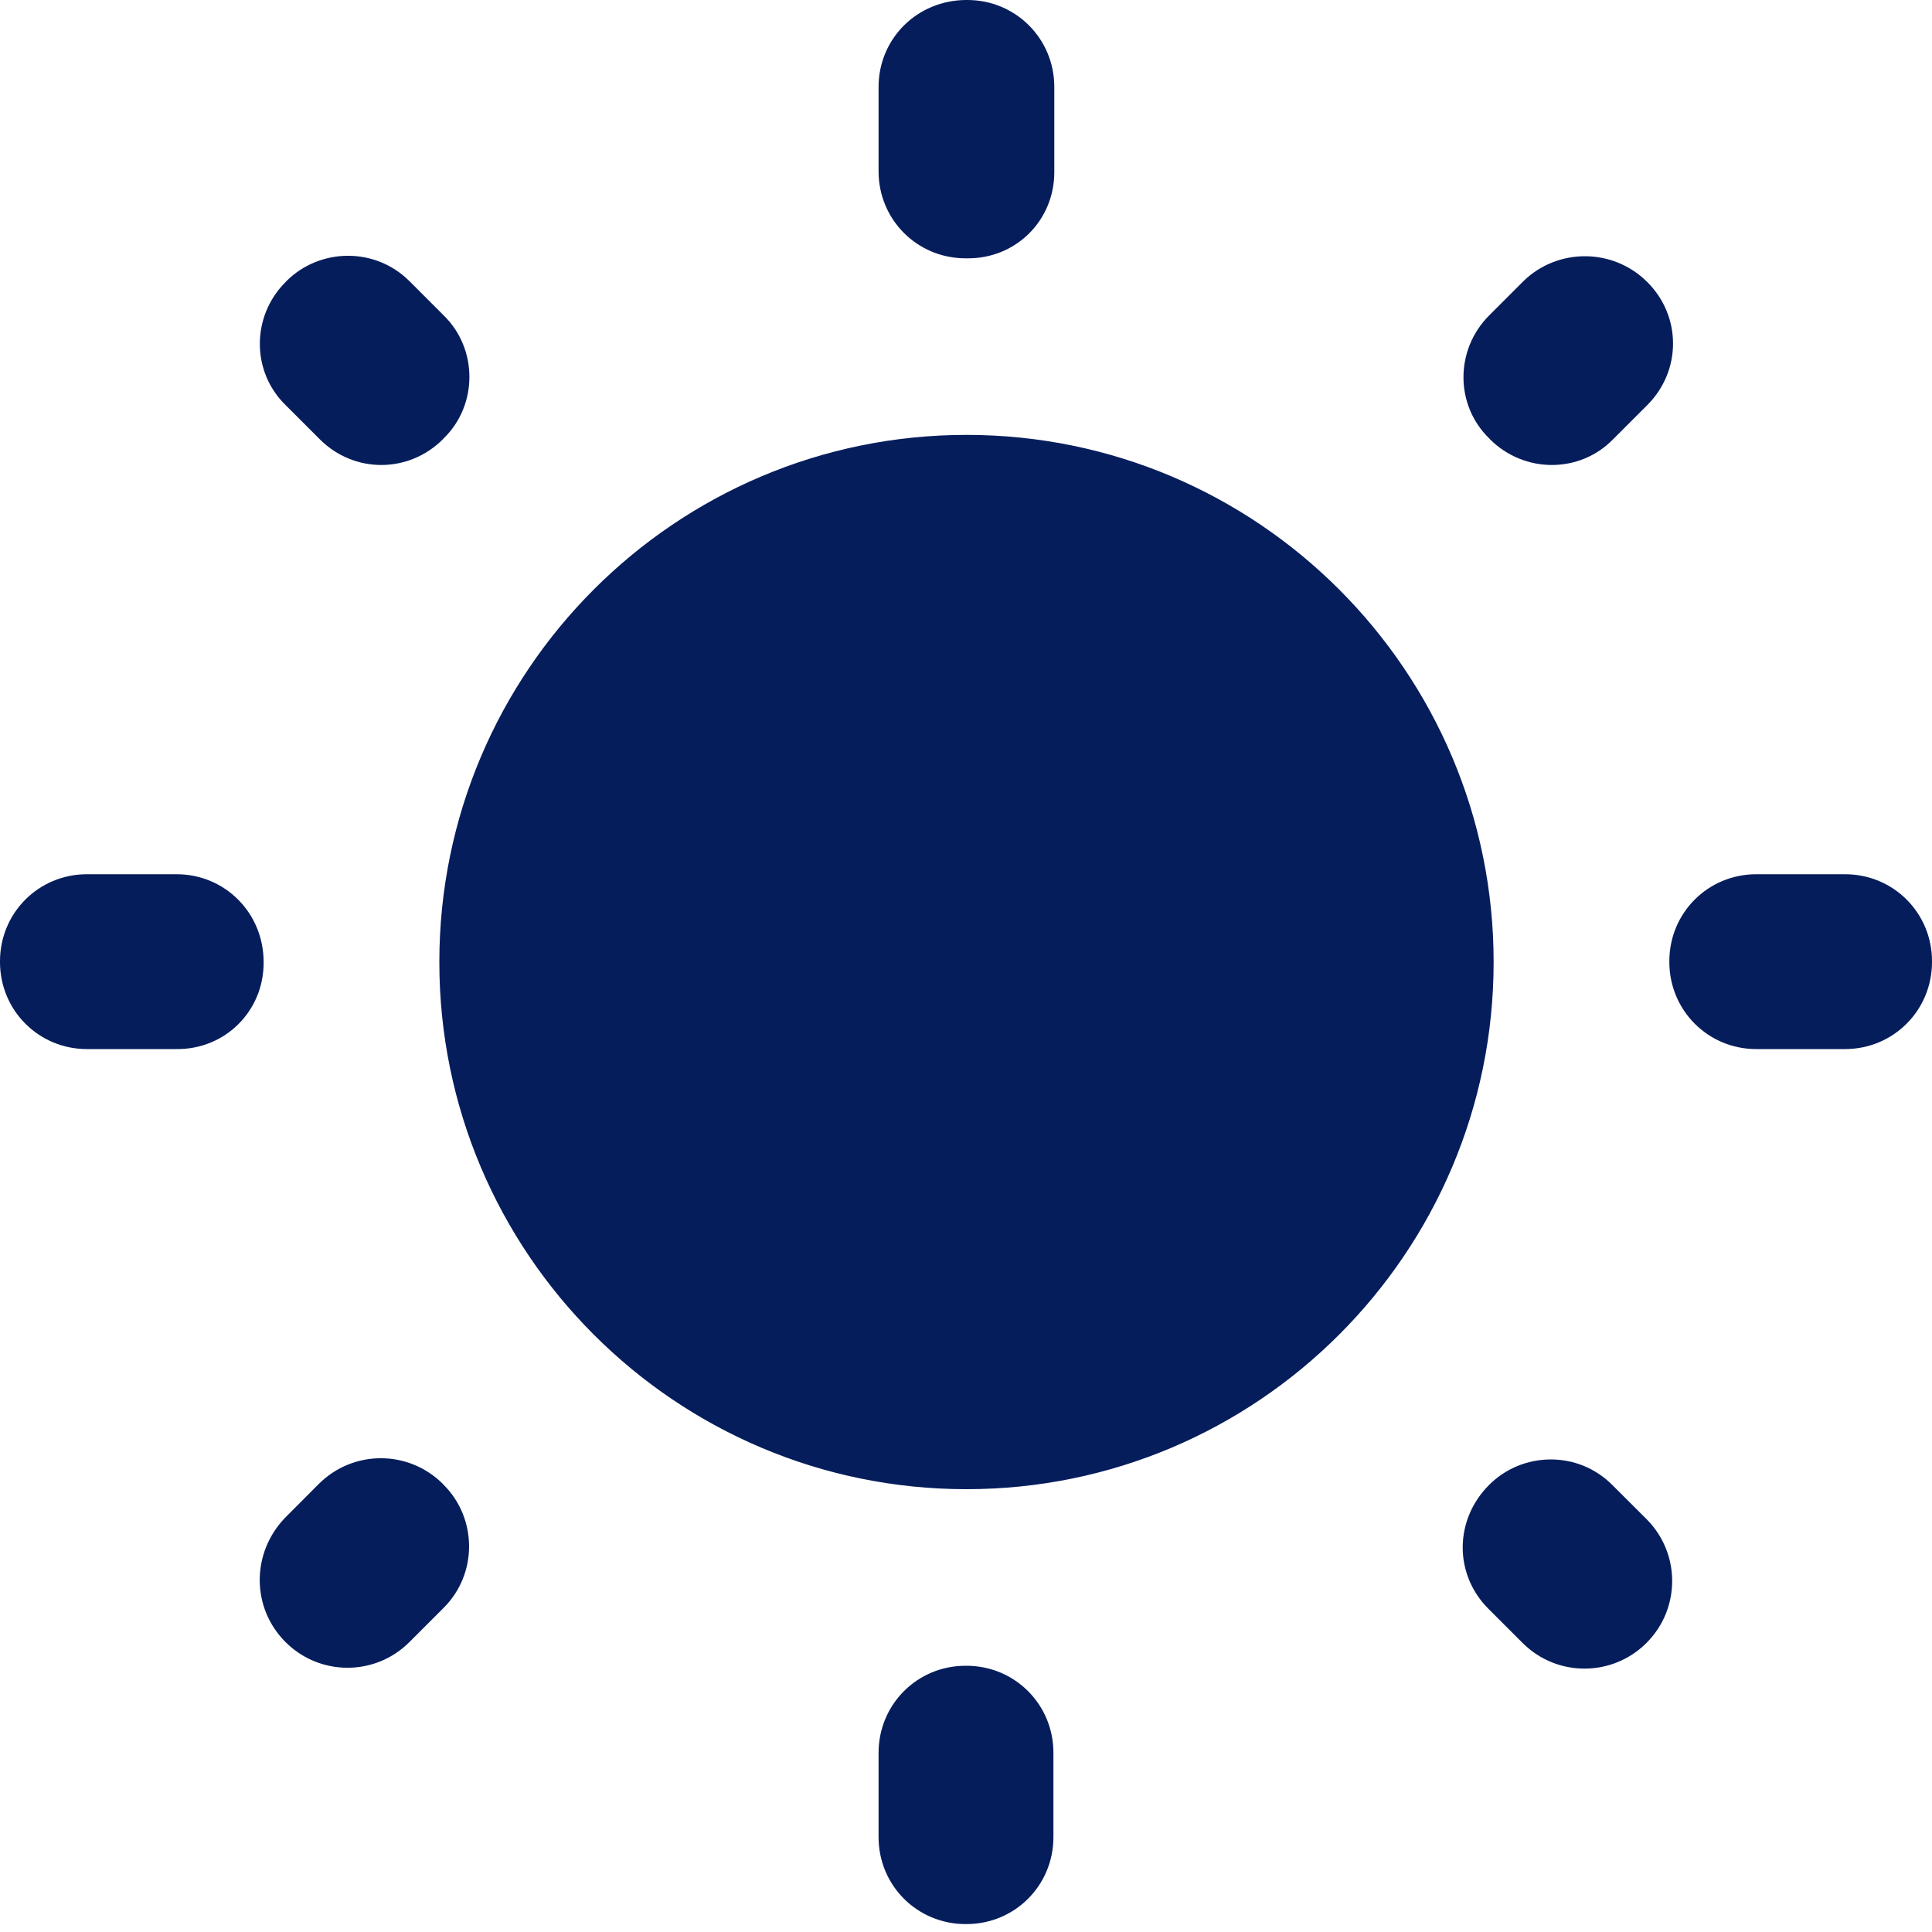 <svg width="20" height="20" viewBox="0 0 20 20" fill="none" xmlns="http://www.w3.org/2000/svg">
<g clip-path="url(#clip0_112_44)">
<path d="M4.593 3.265L4.238 2.91C3.884 2.556 3.311 2.565 2.965 2.91L2.956 2.92C2.601 3.274 2.601 3.847 2.956 4.193L3.311 4.548C3.665 4.902 4.229 4.902 4.584 4.548L4.593 4.538C4.948 4.193 4.948 3.611 4.593 3.265ZM1.828 9.05H0.9C0.4 9.05 0 9.45 0 9.95V9.959C0 10.459 0.4 10.86 0.9 10.86H1.819C2.328 10.869 2.729 10.468 2.729 9.968V9.959C2.729 9.45 2.328 9.05 1.828 9.05ZM10.014 0H10.005C9.495 0 9.095 0.4 9.095 0.9V1.774C9.095 2.274 9.495 2.674 9.995 2.674H10.005C10.514 2.683 10.914 2.283 10.914 1.783V0.9C10.914 0.4 10.514 0 10.014 0ZM17.053 2.92C16.698 2.565 16.125 2.565 15.771 2.91L15.416 3.265C15.061 3.62 15.061 4.193 15.416 4.538L15.425 4.548C15.78 4.902 16.353 4.902 16.698 4.548L17.053 4.193C17.408 3.838 17.408 3.274 17.053 2.92ZM15.407 16.653L15.762 17.008C16.116 17.362 16.689 17.362 17.044 17.008C17.399 16.653 17.399 16.08 17.044 15.725L16.689 15.371C16.335 15.016 15.762 15.025 15.416 15.371C15.052 15.734 15.052 16.298 15.407 16.653ZM17.281 9.95V9.959C17.281 10.459 17.681 10.86 18.181 10.86H19.1C19.6 10.86 20 10.459 20 9.959V9.95C20 9.45 19.6 9.05 19.1 9.05H18.181C17.681 9.05 17.281 9.45 17.281 9.95ZM10.005 4.502C6.994 4.502 4.548 6.949 4.548 9.959C4.548 12.97 6.994 15.416 10.005 15.416C13.015 15.416 15.462 12.97 15.462 9.959C15.462 6.949 13.015 4.502 10.005 4.502ZM9.995 19.918H10.005C10.505 19.918 10.905 19.518 10.905 19.018V18.145C10.905 17.644 10.505 17.244 10.005 17.244H9.995C9.495 17.244 9.095 17.644 9.095 18.145V19.018C9.095 19.518 9.495 19.918 9.995 19.918ZM2.956 16.999C3.311 17.353 3.884 17.353 4.238 16.999L4.593 16.644C4.948 16.289 4.939 15.716 4.593 15.371L4.584 15.361C4.229 15.007 3.656 15.007 3.301 15.361L2.947 15.716C2.601 16.08 2.601 16.644 2.956 16.999Z" fill="#061D5C"/>
</g>
<defs>
<clipPath id="clip0_112_44">
<rect width="20" height="20" fill="white"/>
</clipPath>
</defs>
</svg>
